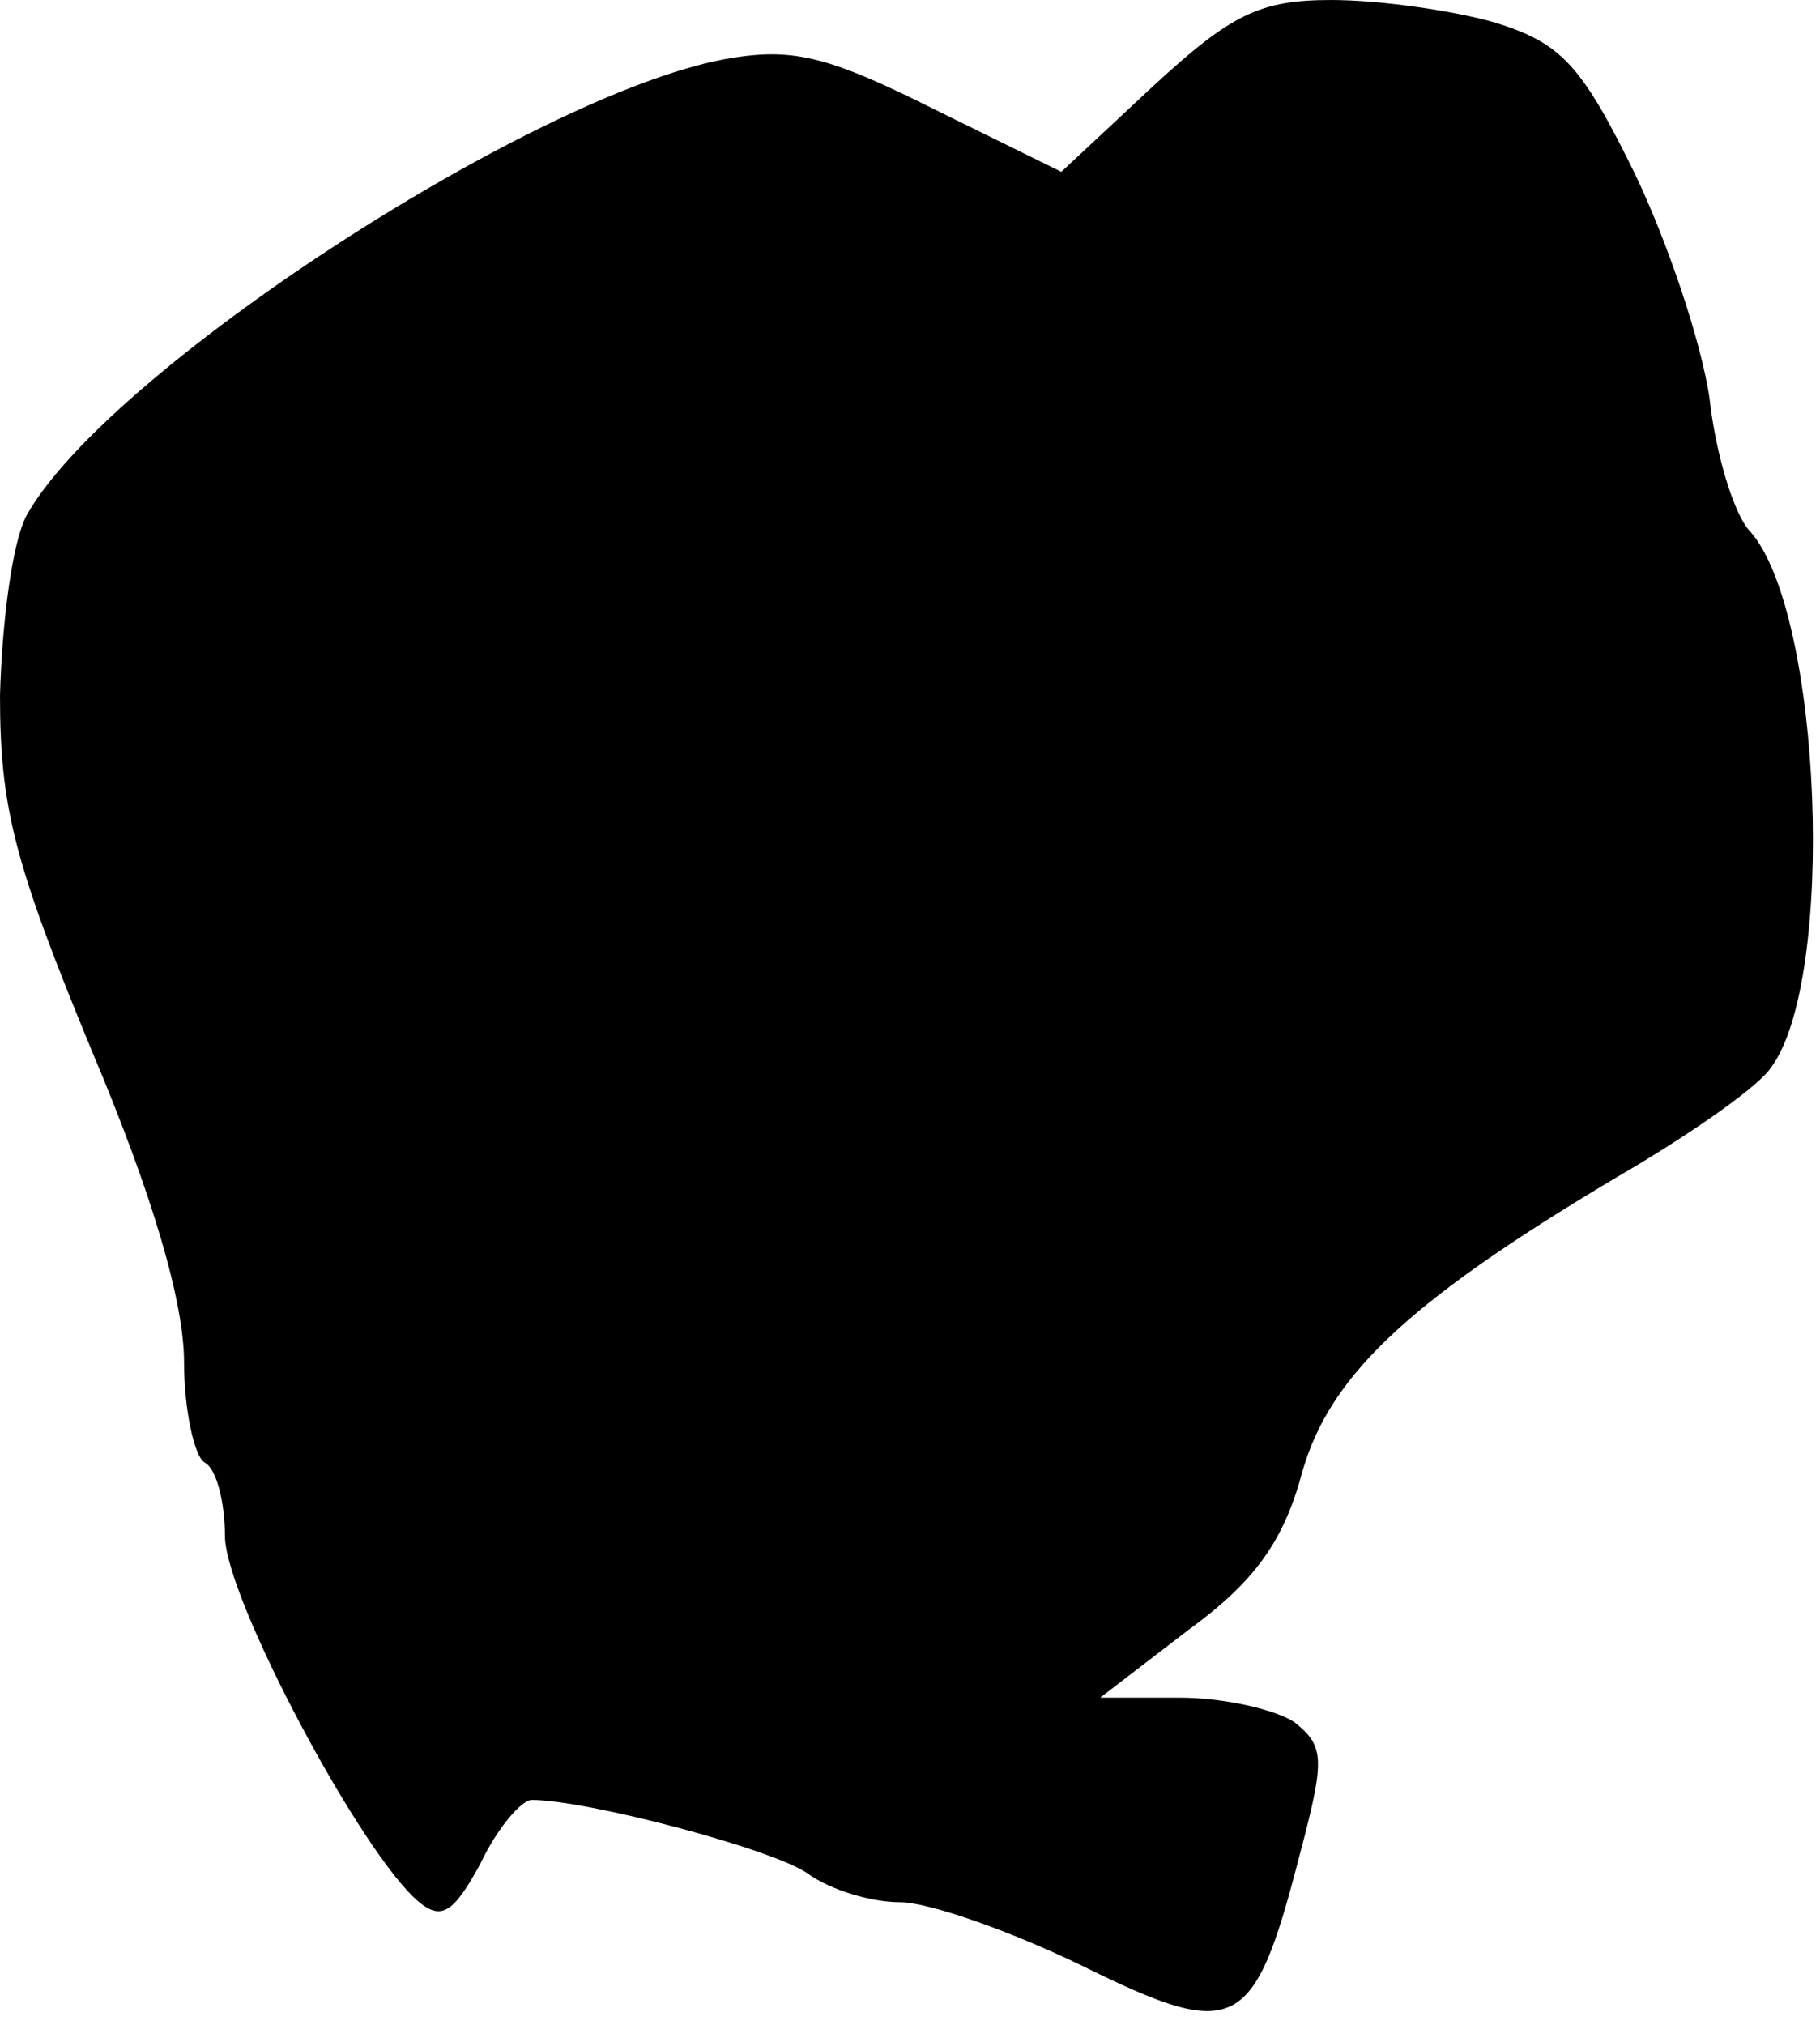 <?xml version="1.0" standalone="no"?>
<!DOCTYPE svg PUBLIC "-//W3C//DTD SVG 20010904//EN"
 "http://www.w3.org/TR/2001/REC-SVG-20010904/DTD/svg10.dtd">
<svg version="1.0" xmlns="http://www.w3.org/2000/svg"
 width="89pt" height="99pt" viewBox="0 0 89 99"
 preserveAspectRatio="xMidYMid meet">
<g transform="translate(0,99) scale(0.1,-0.1)"
fill="#000000" stroke="none">
<path fill="#000000" stroke="none" d="M564 948 l-45 -42 -63 31 c-52 26 -69
30 -102 24 -95 -18 -302 -153 -341 -223 -7 -13 -12 -52 -13 -88 0 -55 7 -82
45 -174 30 -71 45 -123 45 -152 0 -23 5 -46 10 -49 6 -3 10 -20 10 -36 0 -30
67 -156 95 -179 11 -9 17 -5 30 19 8 17 20 31 25 31 27 0 118 -24 135 -36 11
-8 31 -14 45 -14 14 0 54 -14 89 -31 75 -37 84 -33 106 52 13 49 13 55 -2 67
-9 6 -34 12 -56 12 l-39 0 43 33 c33 24 47 44 56 78 14 48 54 85 163 149 30
18 60 39 66 48 32 43 25 222 -10 262 -8 8 -17 38 -20 65 -4 28 -21 78 -37 111
-26 53 -36 63 -68 73 -21 6 -57 11 -80 11 -35 0 -49 -7 -87 -42z"/>
</g>
</svg>
